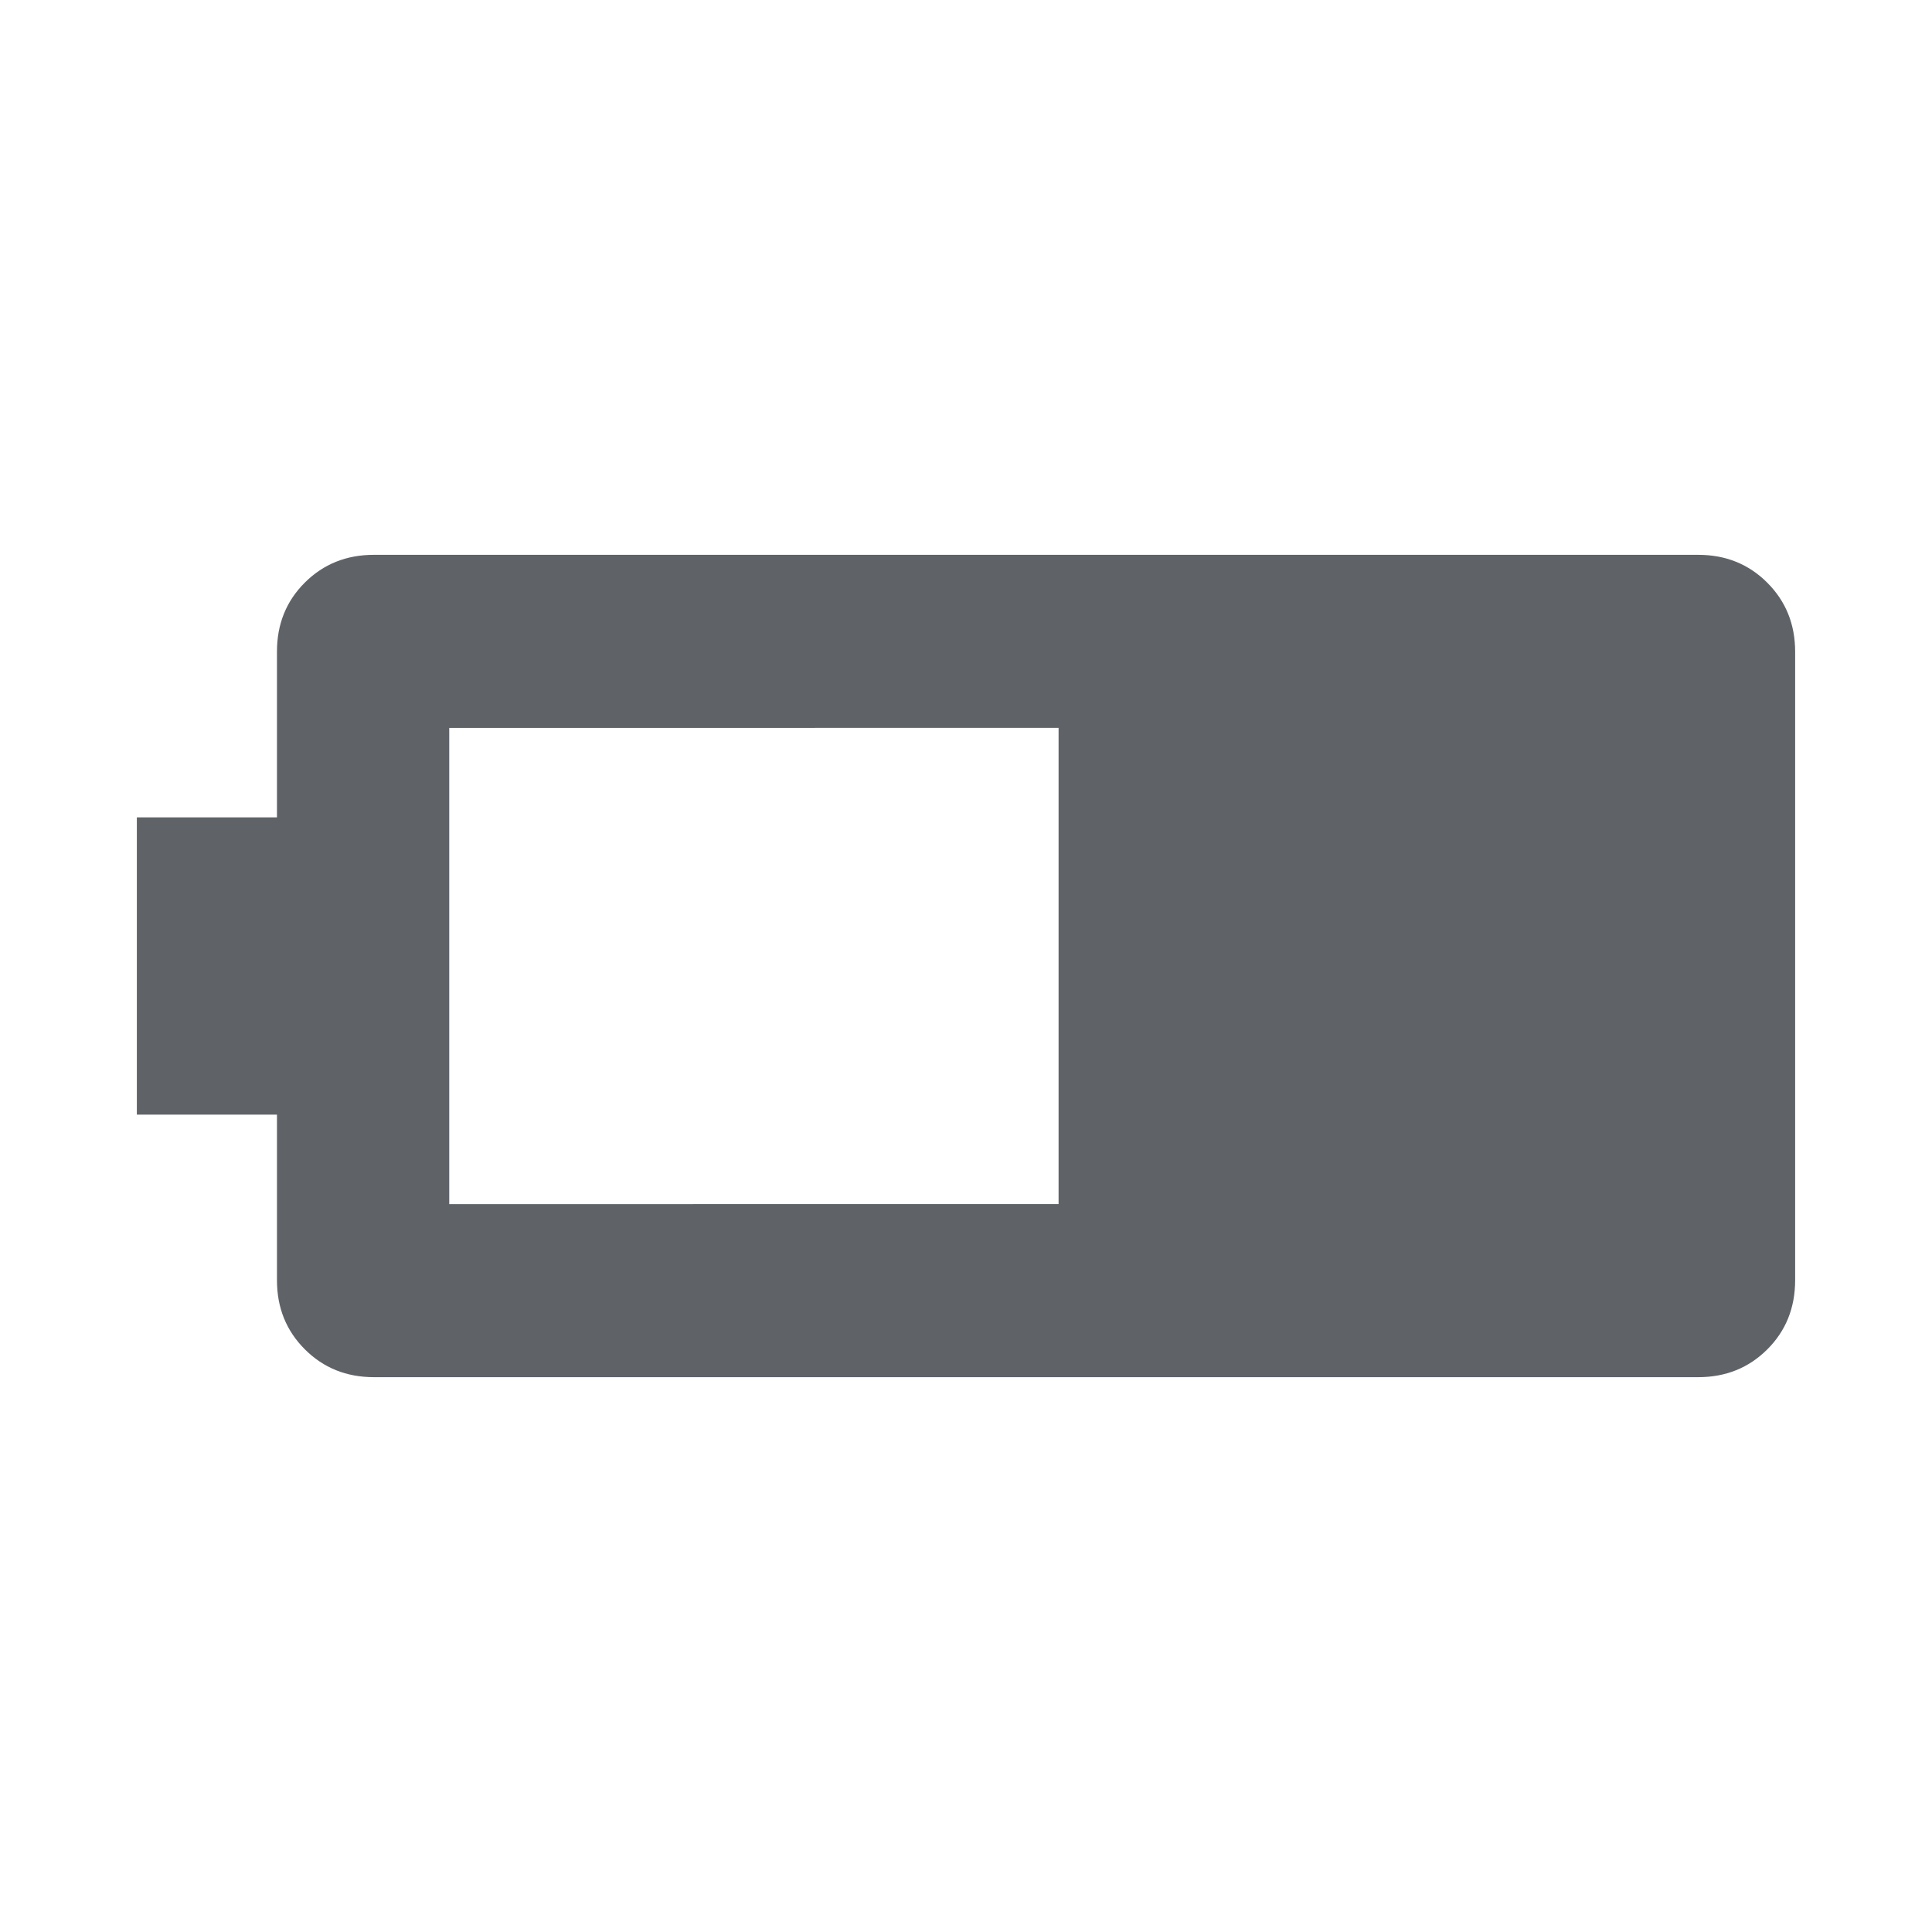 <svg xmlns="http://www.w3.org/2000/svg" height="24px" viewBox="0 -960 960 960" width="24px" fill="#5f6368"><path d="M185.77-275.69q-20.47 0-34.31-13.85-13.84-13.84-13.84-34.31v-82.3H68v-147.7h69.62v-82.38q0-20.48 13.84-34.28t34.31-13.8h658.07q20.47 0 34.31 13.85Q892-656.62 892-636.15v312.24q0 20.62-13.85 34.42-13.84 13.8-34.31 13.8H185.77Zm37.46-86H526v-236.62H223.23v236.62Z"/></svg>